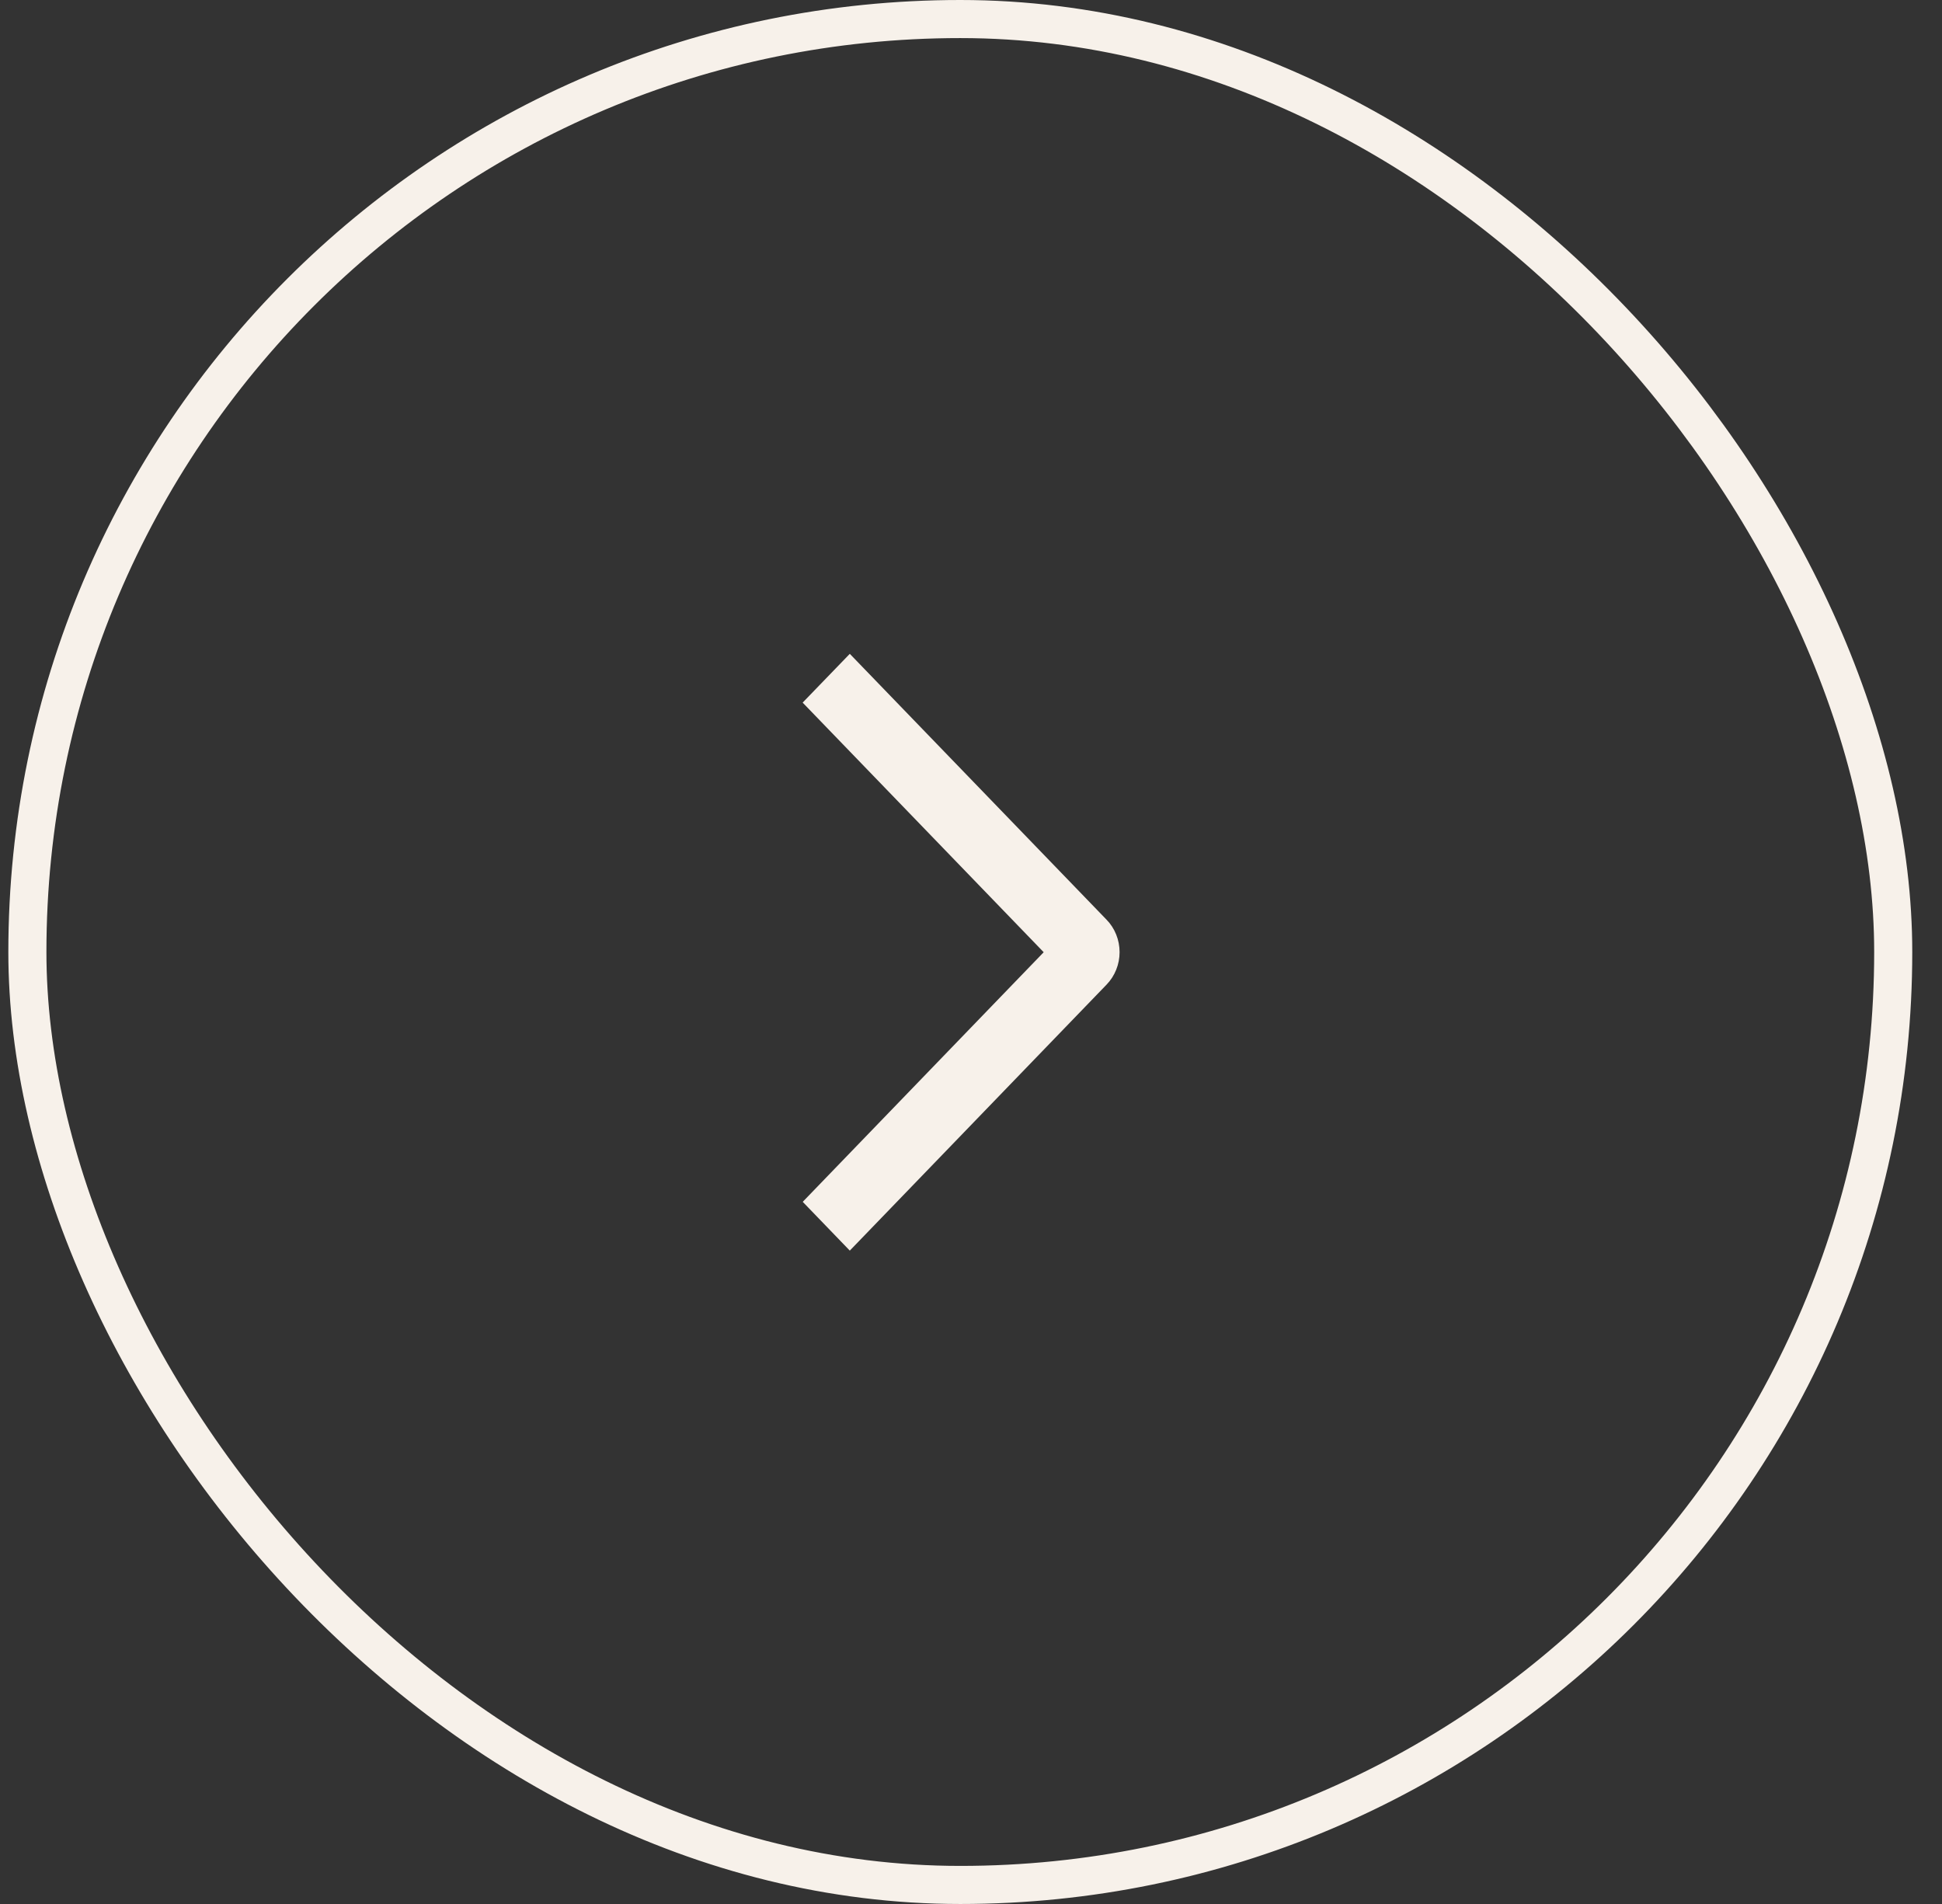 <svg width="51" height="50" viewBox="0 0 51 50" fill="none" xmlns="http://www.w3.org/2000/svg">
<rect x="0" y="0" width="51" height="50" fill="#333333" stroke="none"/>
<rect x="0.719" y="0.5" width="49" height="49" rx="24.5" stroke="#F7F1EA"/>
<path d="M21.079 18.451L22.317 17.17L29.059 24.151C29.168 24.262 29.254 24.395 29.313 24.542C29.372 24.688 29.402 24.846 29.402 25.004C29.402 25.163 29.372 25.32 29.313 25.466C29.254 25.613 29.168 25.746 29.059 25.858L22.317 32.842L21.081 31.561L27.409 25.006L21.079 18.451Z" fill="#F7F1EA"/>
</svg>
